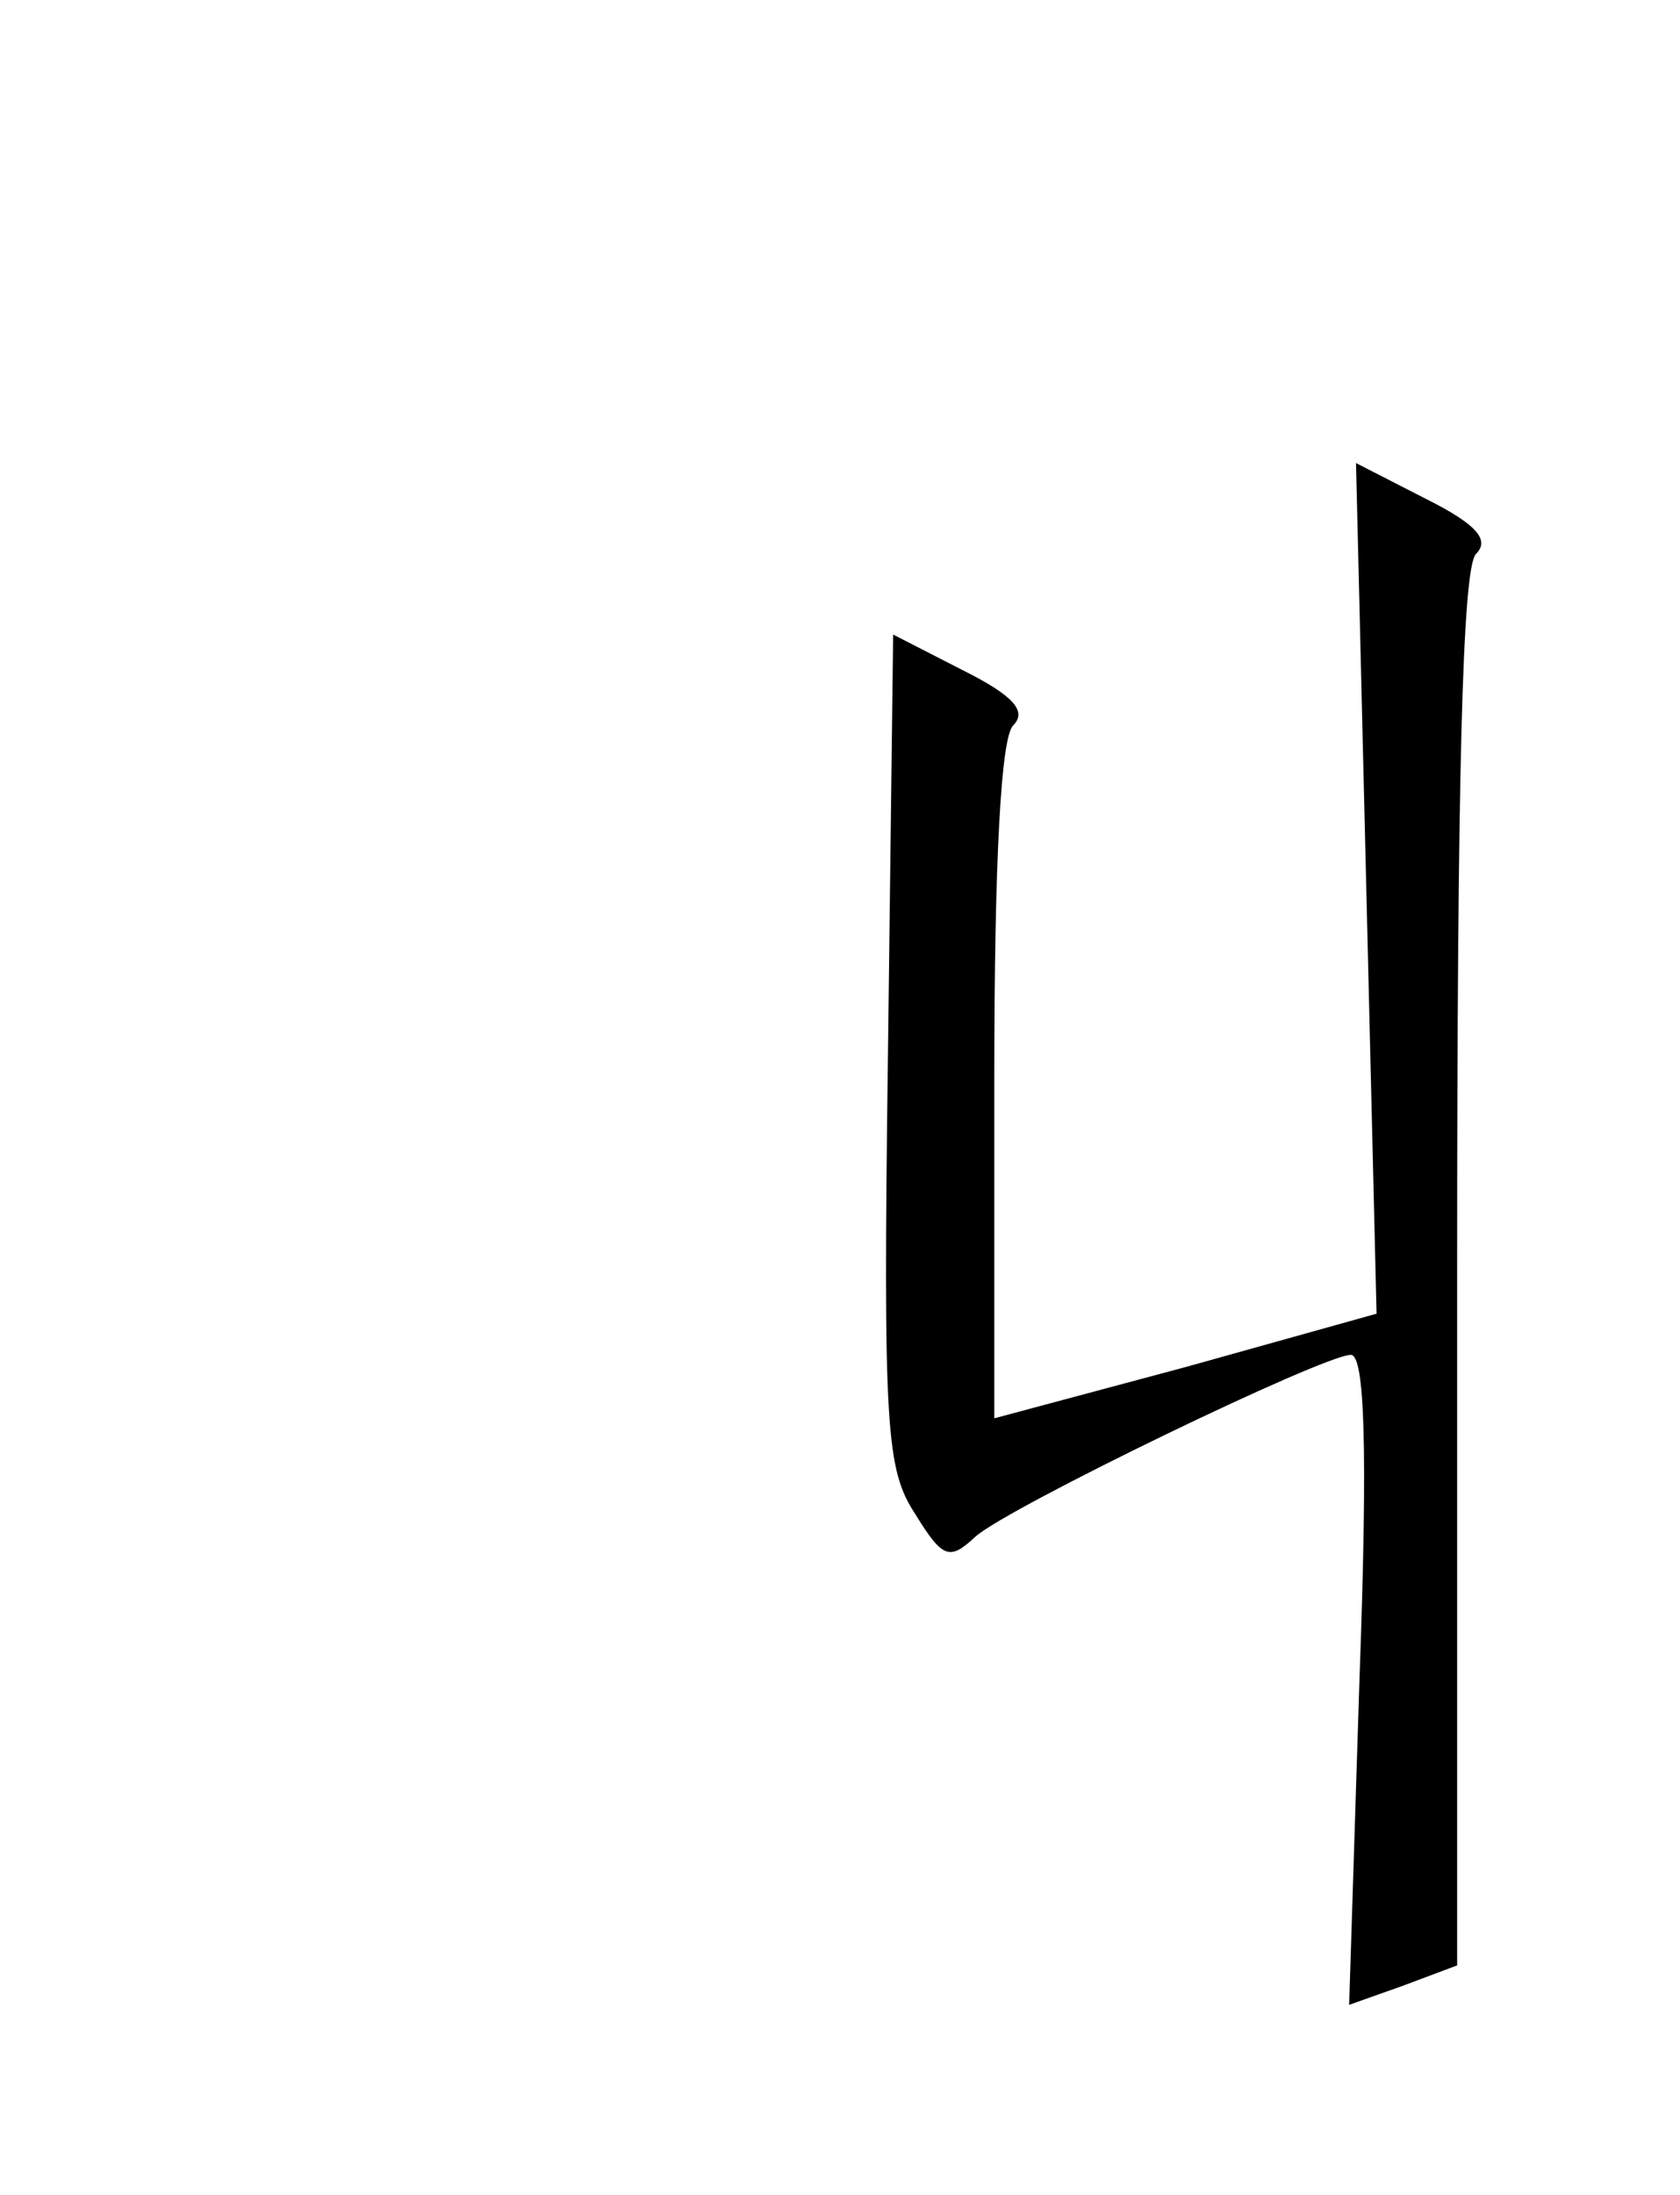 <?xml version="1.0" encoding="UTF-8" standalone="yes"?>
<!-- Created with sK1/UniConvertor (http://sk1project.org/) -->
<svg xmlns="http://www.w3.org/2000/svg" xmlns:xlink="http://www.w3.org/1999/xlink"
  width="98pt" height="128pt" viewBox="0 0 98 128"
  fill-rule="evenodd">
<g>
<g>
<path style="stroke:none; fill:#000000" d="M 79.7 51.8L 80.3 76.6L 69.2 79.7L 58 82.7L 58 63.1C 58 49.9 58.4 43 59.1 42.3C 59.9 41.5 59.2 40.6 56.2 39.1L 52.1 37L 51.8 61.3C 51.5 83.5 51.7 85.7 53.4 88.3C 55 90.9 55.4 91 56.9 89.6C 58.8 87.9 77.2 79 78.8 79C 79.6 79 79.8 84.3 79.3 98L 78.7 116.9L 81.8 115.8L 85 114.6L 85 74C 85 45.4 85.3 33.1 86.1 32.3C 86.9 31.5 86.2 30.6 83.2 29.1L 79.1 27L 79.7 51.8z"/>
</g>
</g>
</svg>